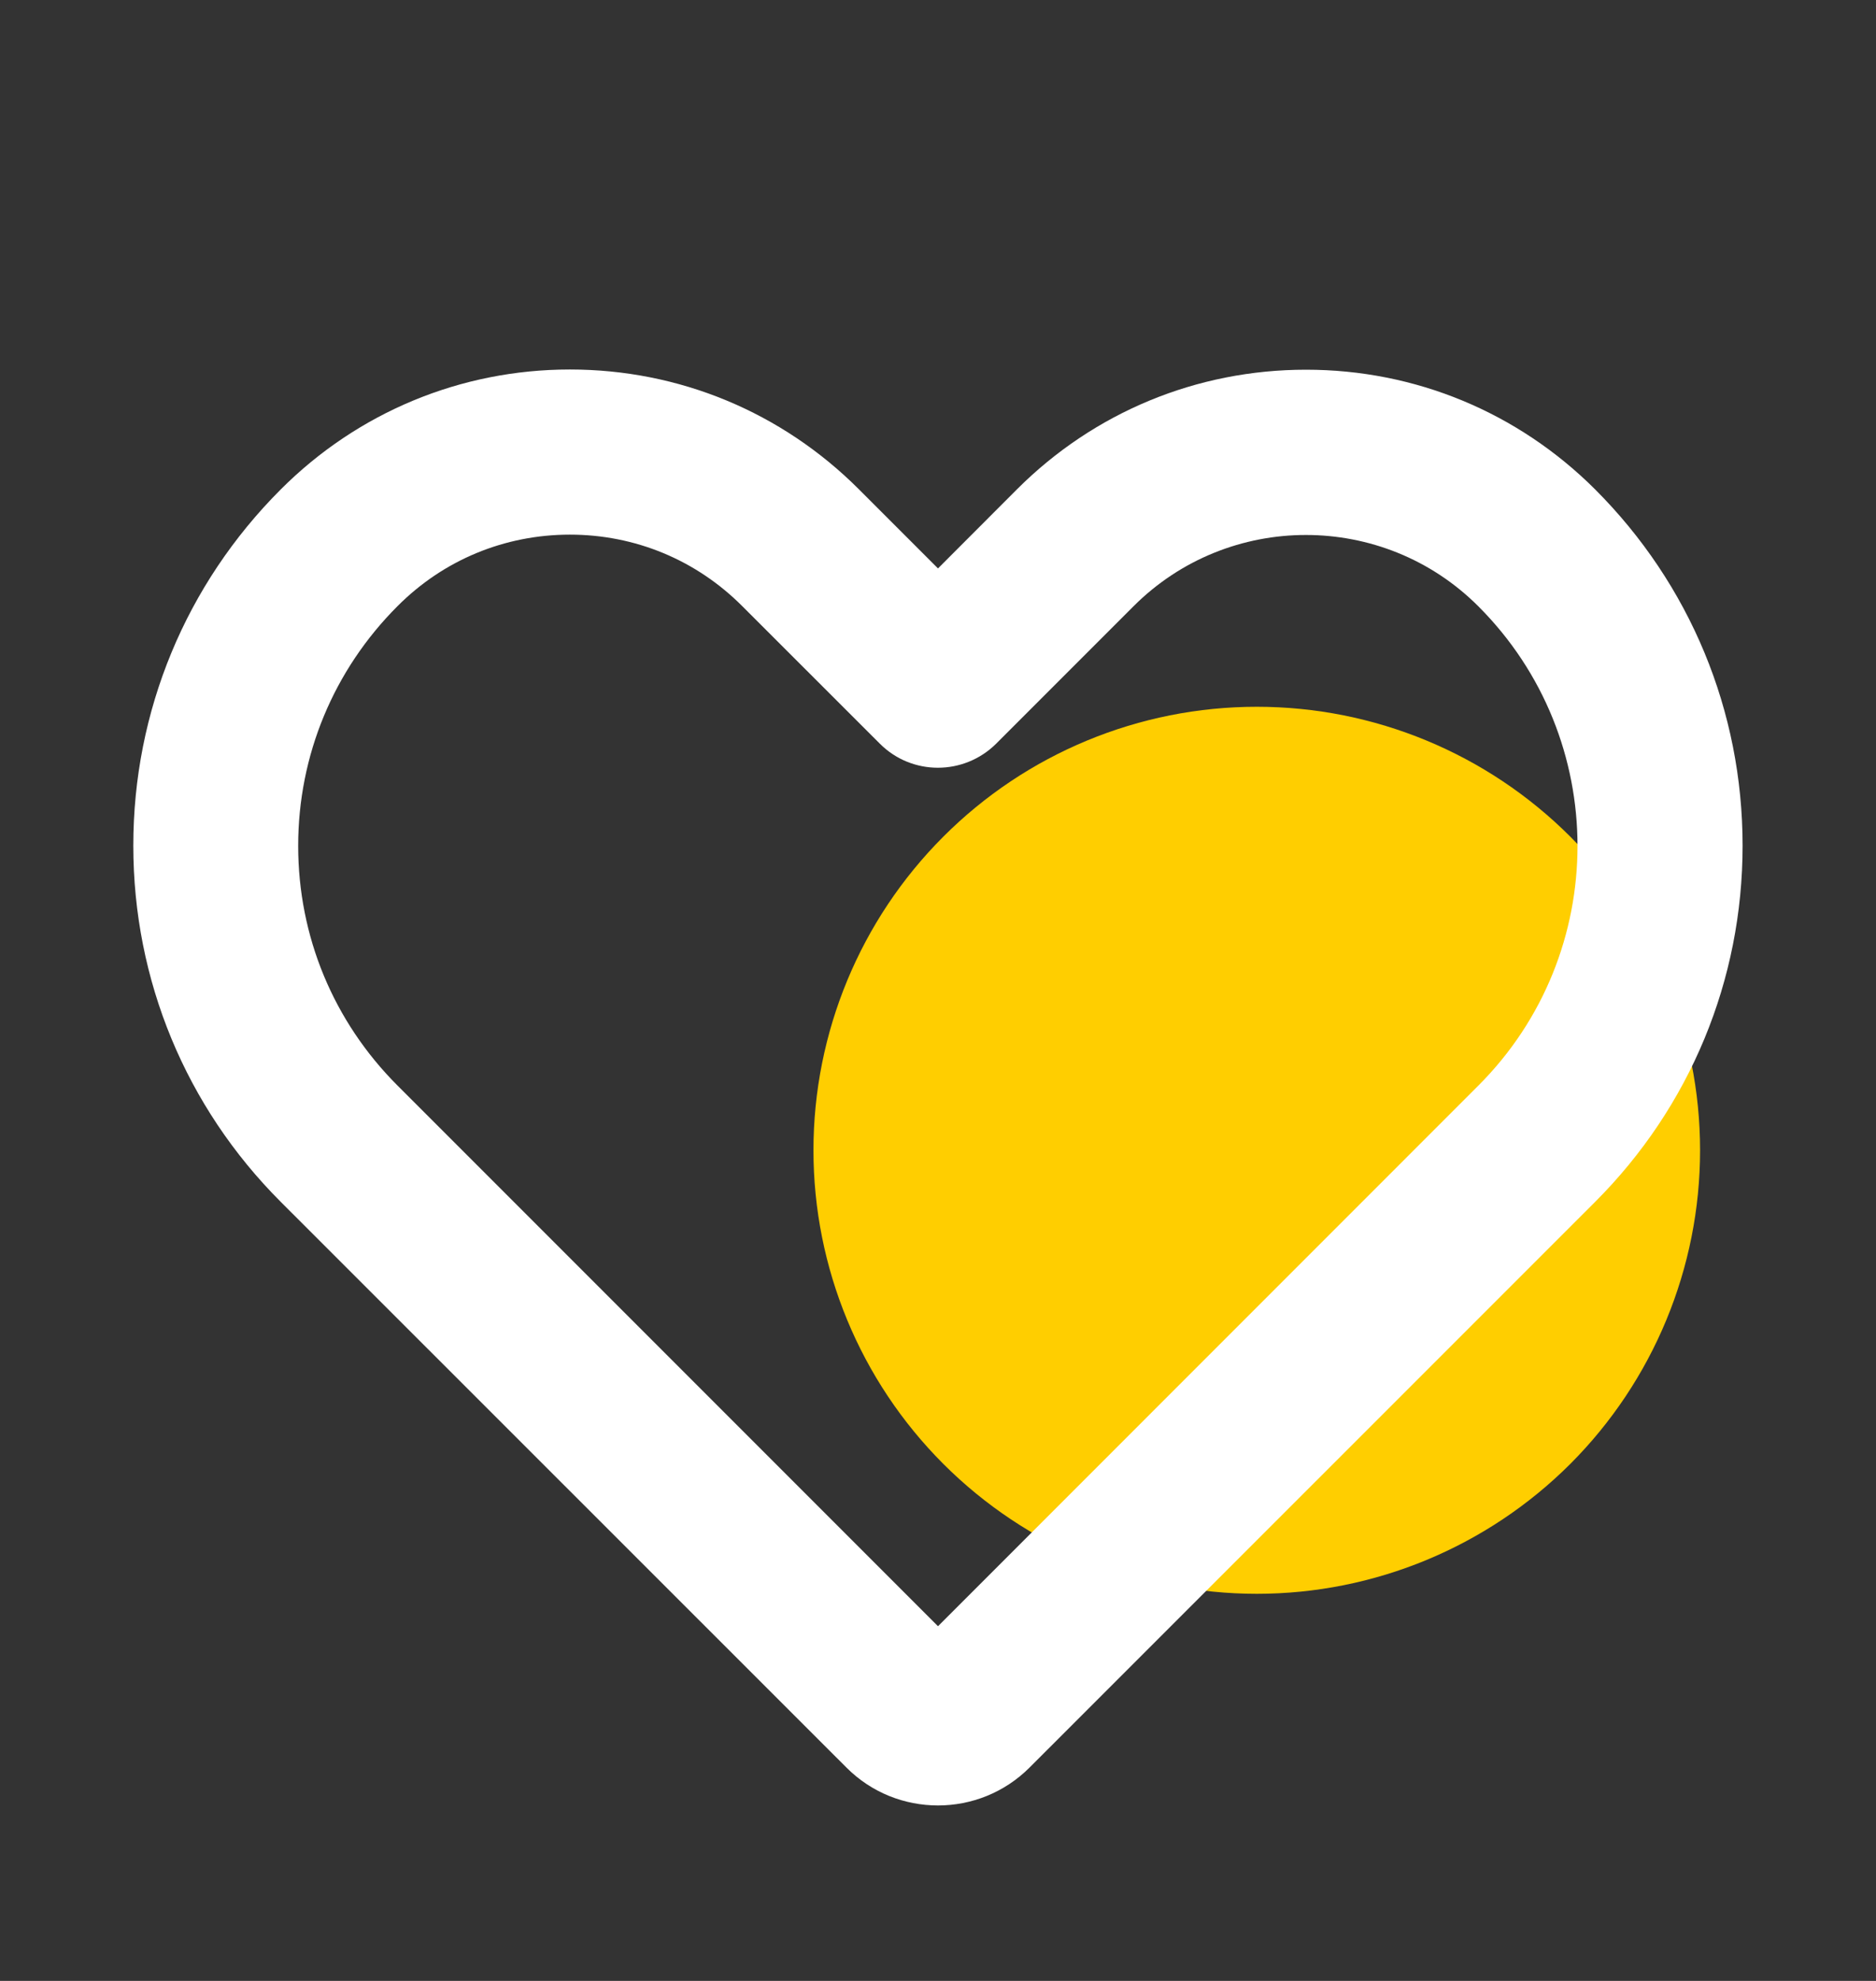 <svg width="18" height="19" viewBox="0 0 18 19" fill="none" xmlns="http://www.w3.org/2000/svg">
<rect x="0" y="0" width="18" height="19" fill="#333333" stroke="none"/>
<path d="M7.805 11.033C7.805 12.161 8.253 13.243 9.051 14.041C9.848 14.838 10.93 15.287 12.059 15.287C13.187 15.287 14.269 14.838 15.067 14.041C15.864 13.243 16.312 12.161 16.312 11.033C16.312 9.905 15.864 8.823 15.067 8.025C14.269 7.227 13.187 6.779 12.059 6.779C10.93 6.779 9.848 7.227 9.051 8.025C8.253 8.823 7.805 9.905 7.805 11.033Z" fill="#FFCE00"/>
<path d="M9 17.317C8.681 17.317 8.363 17.196 8.121 16.953L2.694 11.528C1.782 10.616 1.279 9.401 1.279 8.111C1.279 6.821 1.782 5.606 2.694 4.694C3.434 3.954 4.421 3.544 5.468 3.544C6.516 3.544 7.5 3.952 8.242 4.694L9 5.452L9.757 4.694C10.497 3.954 11.483 3.546 12.531 3.546C13.579 3.546 14.563 3.954 15.305 4.694C16.217 5.606 16.72 6.821 16.72 8.111C16.72 9.401 16.217 10.616 15.305 11.528L9.879 16.953C9.636 17.196 9.318 17.317 9 17.317ZM5.468 5.128C4.842 5.128 4.255 5.371 3.814 5.814C3.201 6.427 2.861 7.245 2.861 8.113C2.861 8.981 3.199 9.797 3.814 10.412L9 15.598L14.185 10.412C15.453 9.145 15.453 7.083 14.185 5.816C13.273 4.903 11.787 4.903 10.875 5.816L9.559 7.132C9.249 7.441 8.748 7.441 8.441 7.132L7.124 5.816C6.681 5.371 6.094 5.128 5.468 5.128Z" fill="white"/>
</svg>
